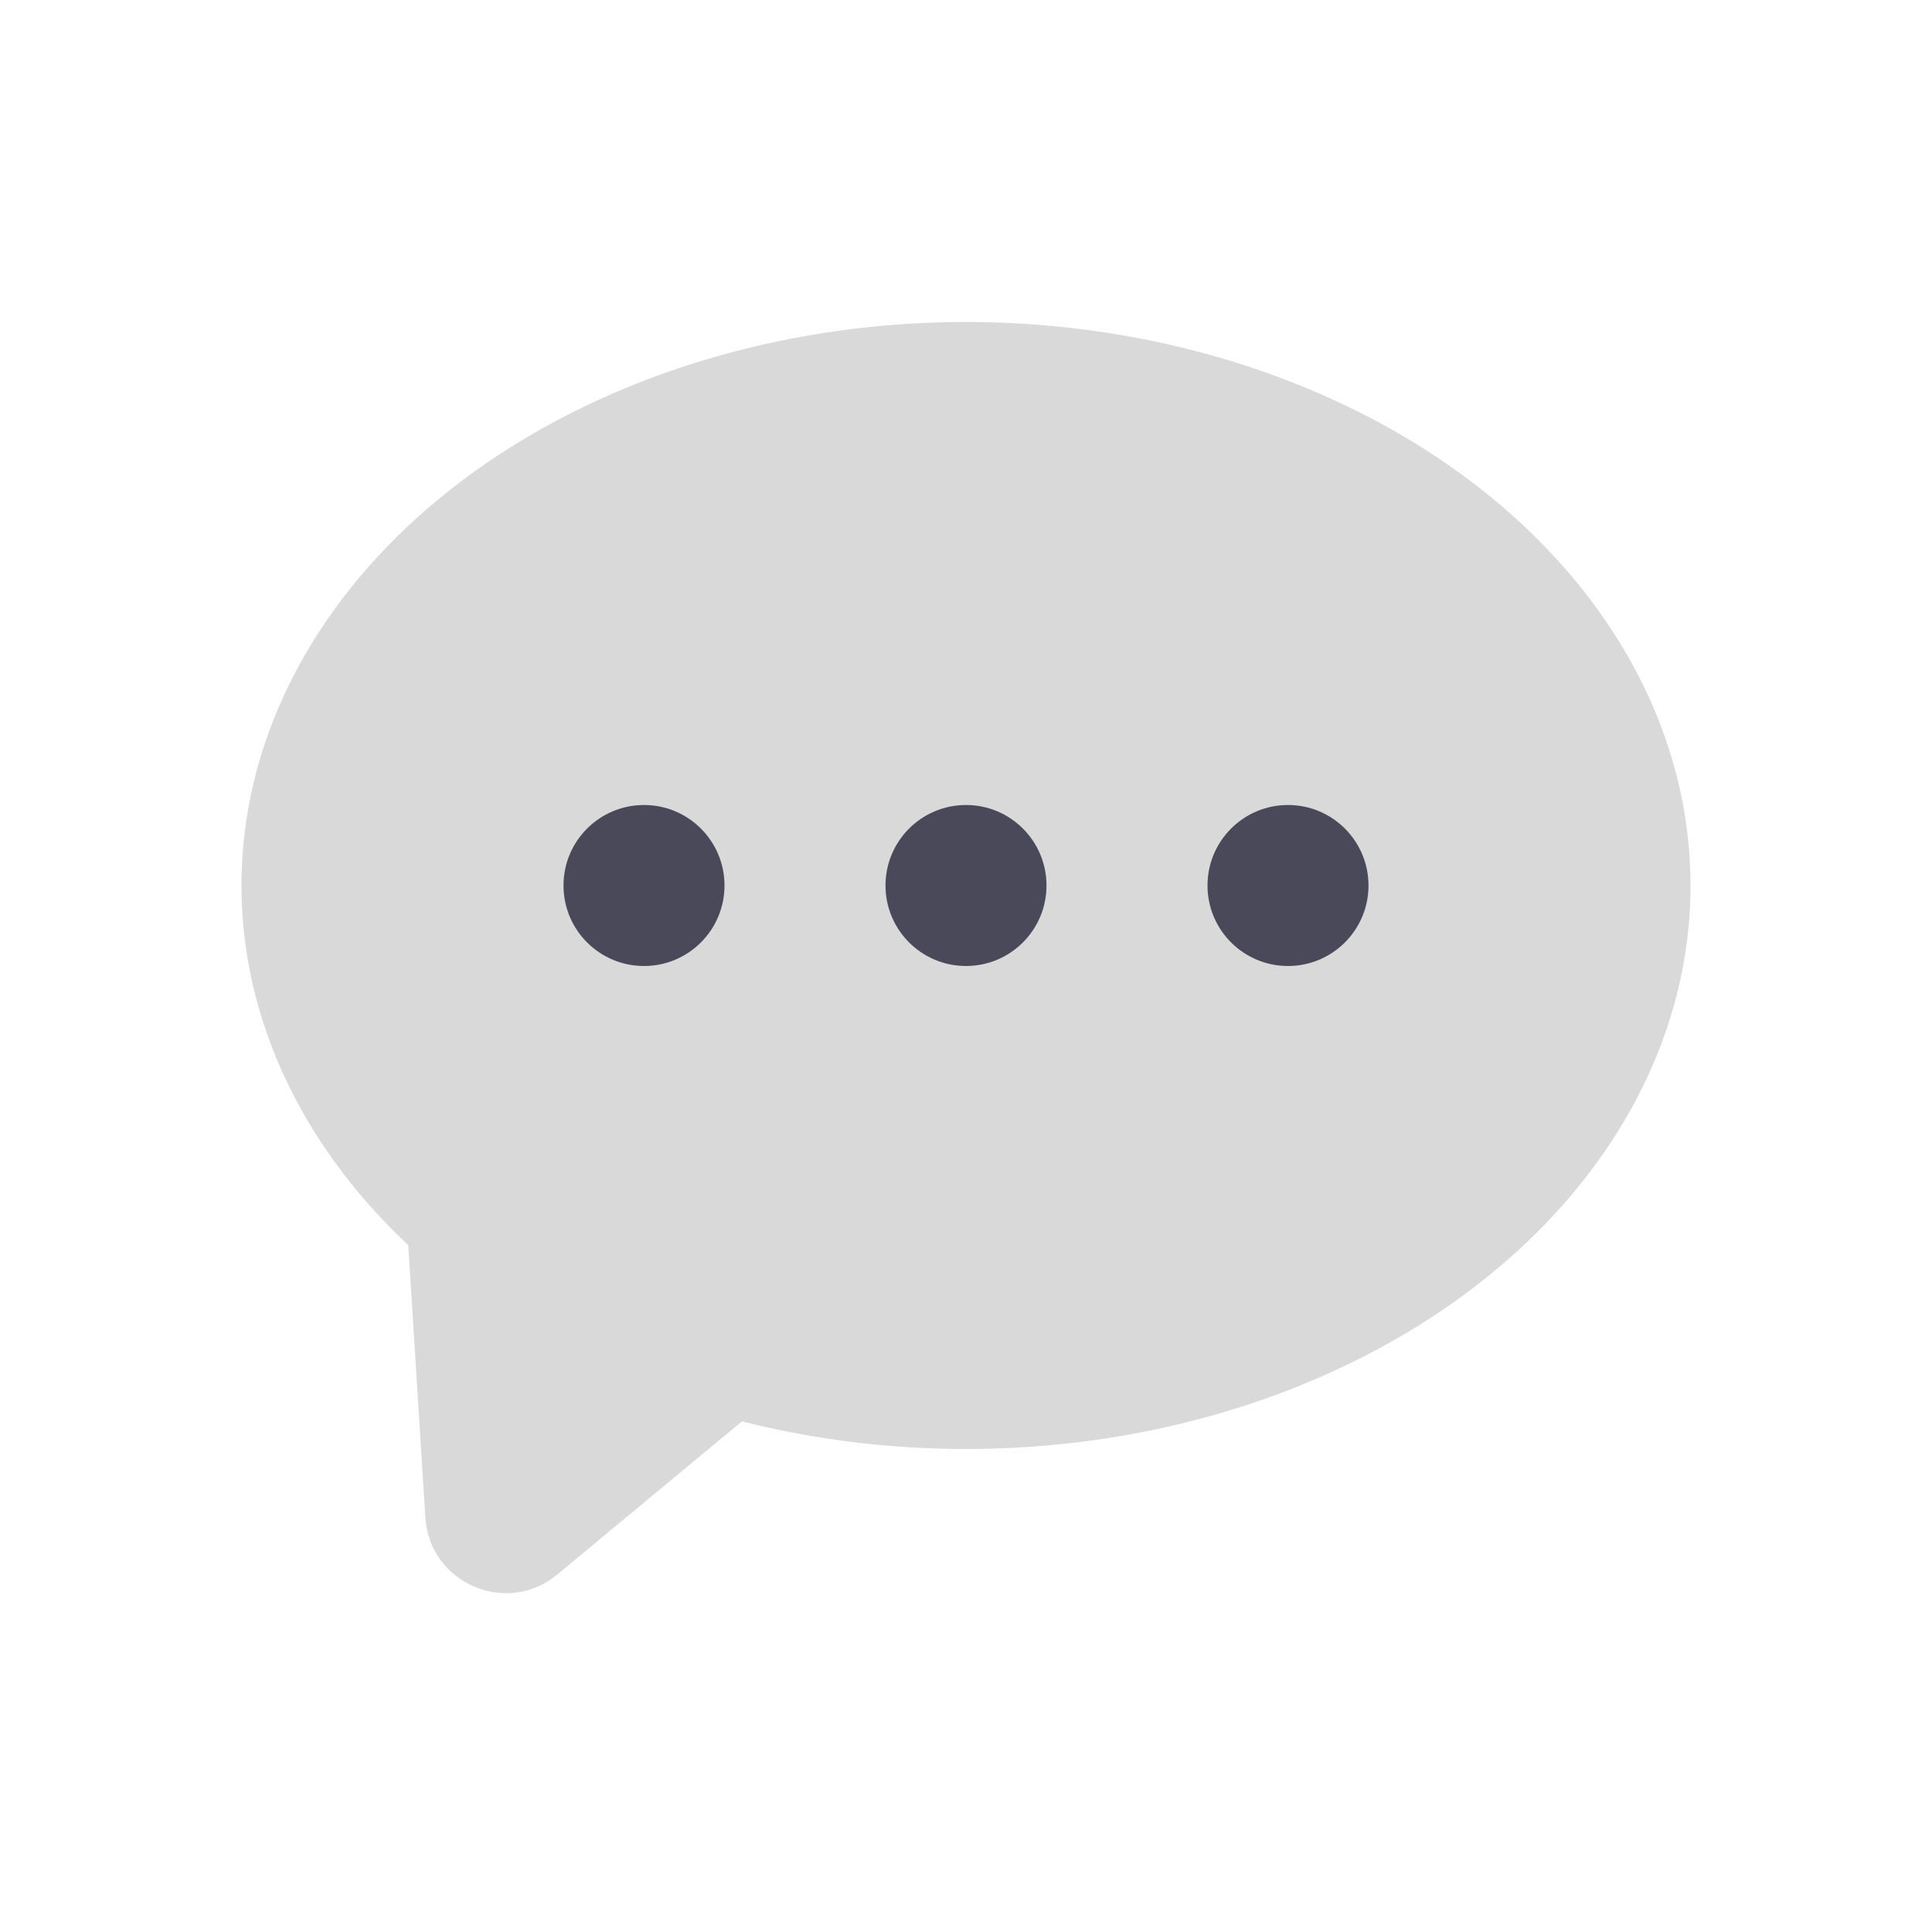 <svg width="18" height="18" viewBox="0 0 18 18" fill="none" xmlns="http://www.w3.org/2000/svg">
<ellipse cx="9" cy="8.25" rx="6.75" ry="5.25" fill="#D9D9D9"/>
<path d="M3.963 14.139L3.75 10.745L7.627 12.65L5.191 14.67C4.719 15.061 4.002 14.751 3.963 14.139Z" fill="#D9D9D9"/>
<circle cx="6" cy="8.25" r="0.75" fill="#49495A"/>
<circle cx="9" cy="8.25" r="0.75" fill="#49495A"/>
<circle cx="12" cy="8.25" r="0.75" fill="#49495A"/>
</svg>

